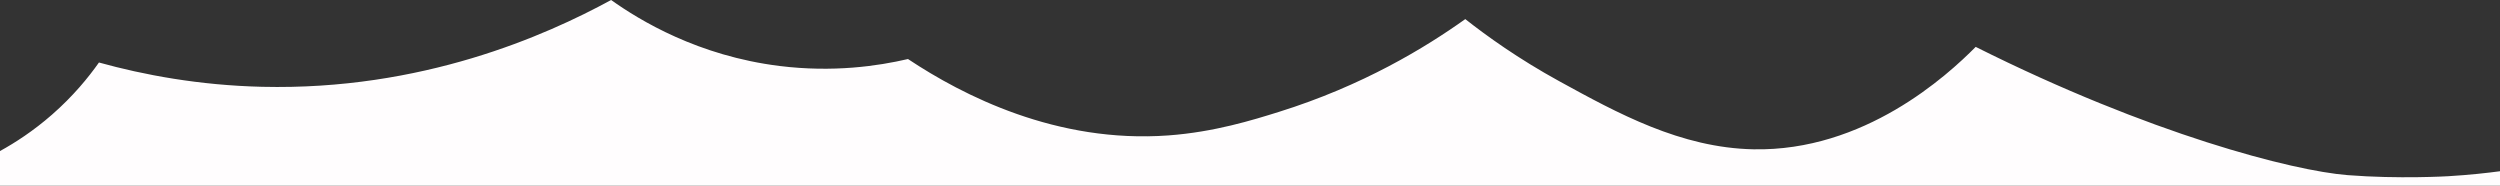 <?xml version="1.0" encoding="utf-8"?>
<!-- Generator: Adobe Illustrator 26.0.1, SVG Export Plug-In . SVG Version: 6.00 Build 0)  -->
<svg version="1.1" id="Layer_1" xmlns="http://www.w3.org/2000/svg" xmlns:xlink="http://www.w3.org/1999/xlink" x="0px" y="0px"
	 viewBox="0 0 1440 107" style="enable-background:new 0 0 1440 107;" xml:space="preserve">
<rect x="0" y="0" width="1440" height="107" fill="#333333" stroke="none"/>
<style type="text/css">
	.st0{fill:#fffdfe;}
</style>
<path class="st0" d="M1440,98.63c-7.08,0.95-17.38,2.13-29.85,2.87c0,0-28.49,1.7-57.98-0.63C1320.72,98.39,1238.47,77.31,1138,27
	c-16.52,16.69-64.29,60.27-128,59c-41.88-0.83-78.27-20.79-111.81-39.19C874.41,33.77,856.13,20.54,844,11
	c-22.93,16.36-59.05,38.39-107.49,53.49C721.62,69.14,699.37,76.07,673,78c-64.39,4.71-118.33-22.96-150-44
	c-17.22,4.03-43.1,7.84-74,4c-46.89-5.83-80.38-26.18-97-38c-37.87,20.63-109.13,52.18-201,50c-36.54-0.87-68.31-6.88-94-14
	c-6.15,8.73-14.92,19.43-27,30C19.2,75.45,8.7,82.22,0,87c0,6.67,0,13.33,0,20c480,0,960,0,1440,0
	C1440,104.21,1440,101.42,1440,98.63z"/>
</svg>
